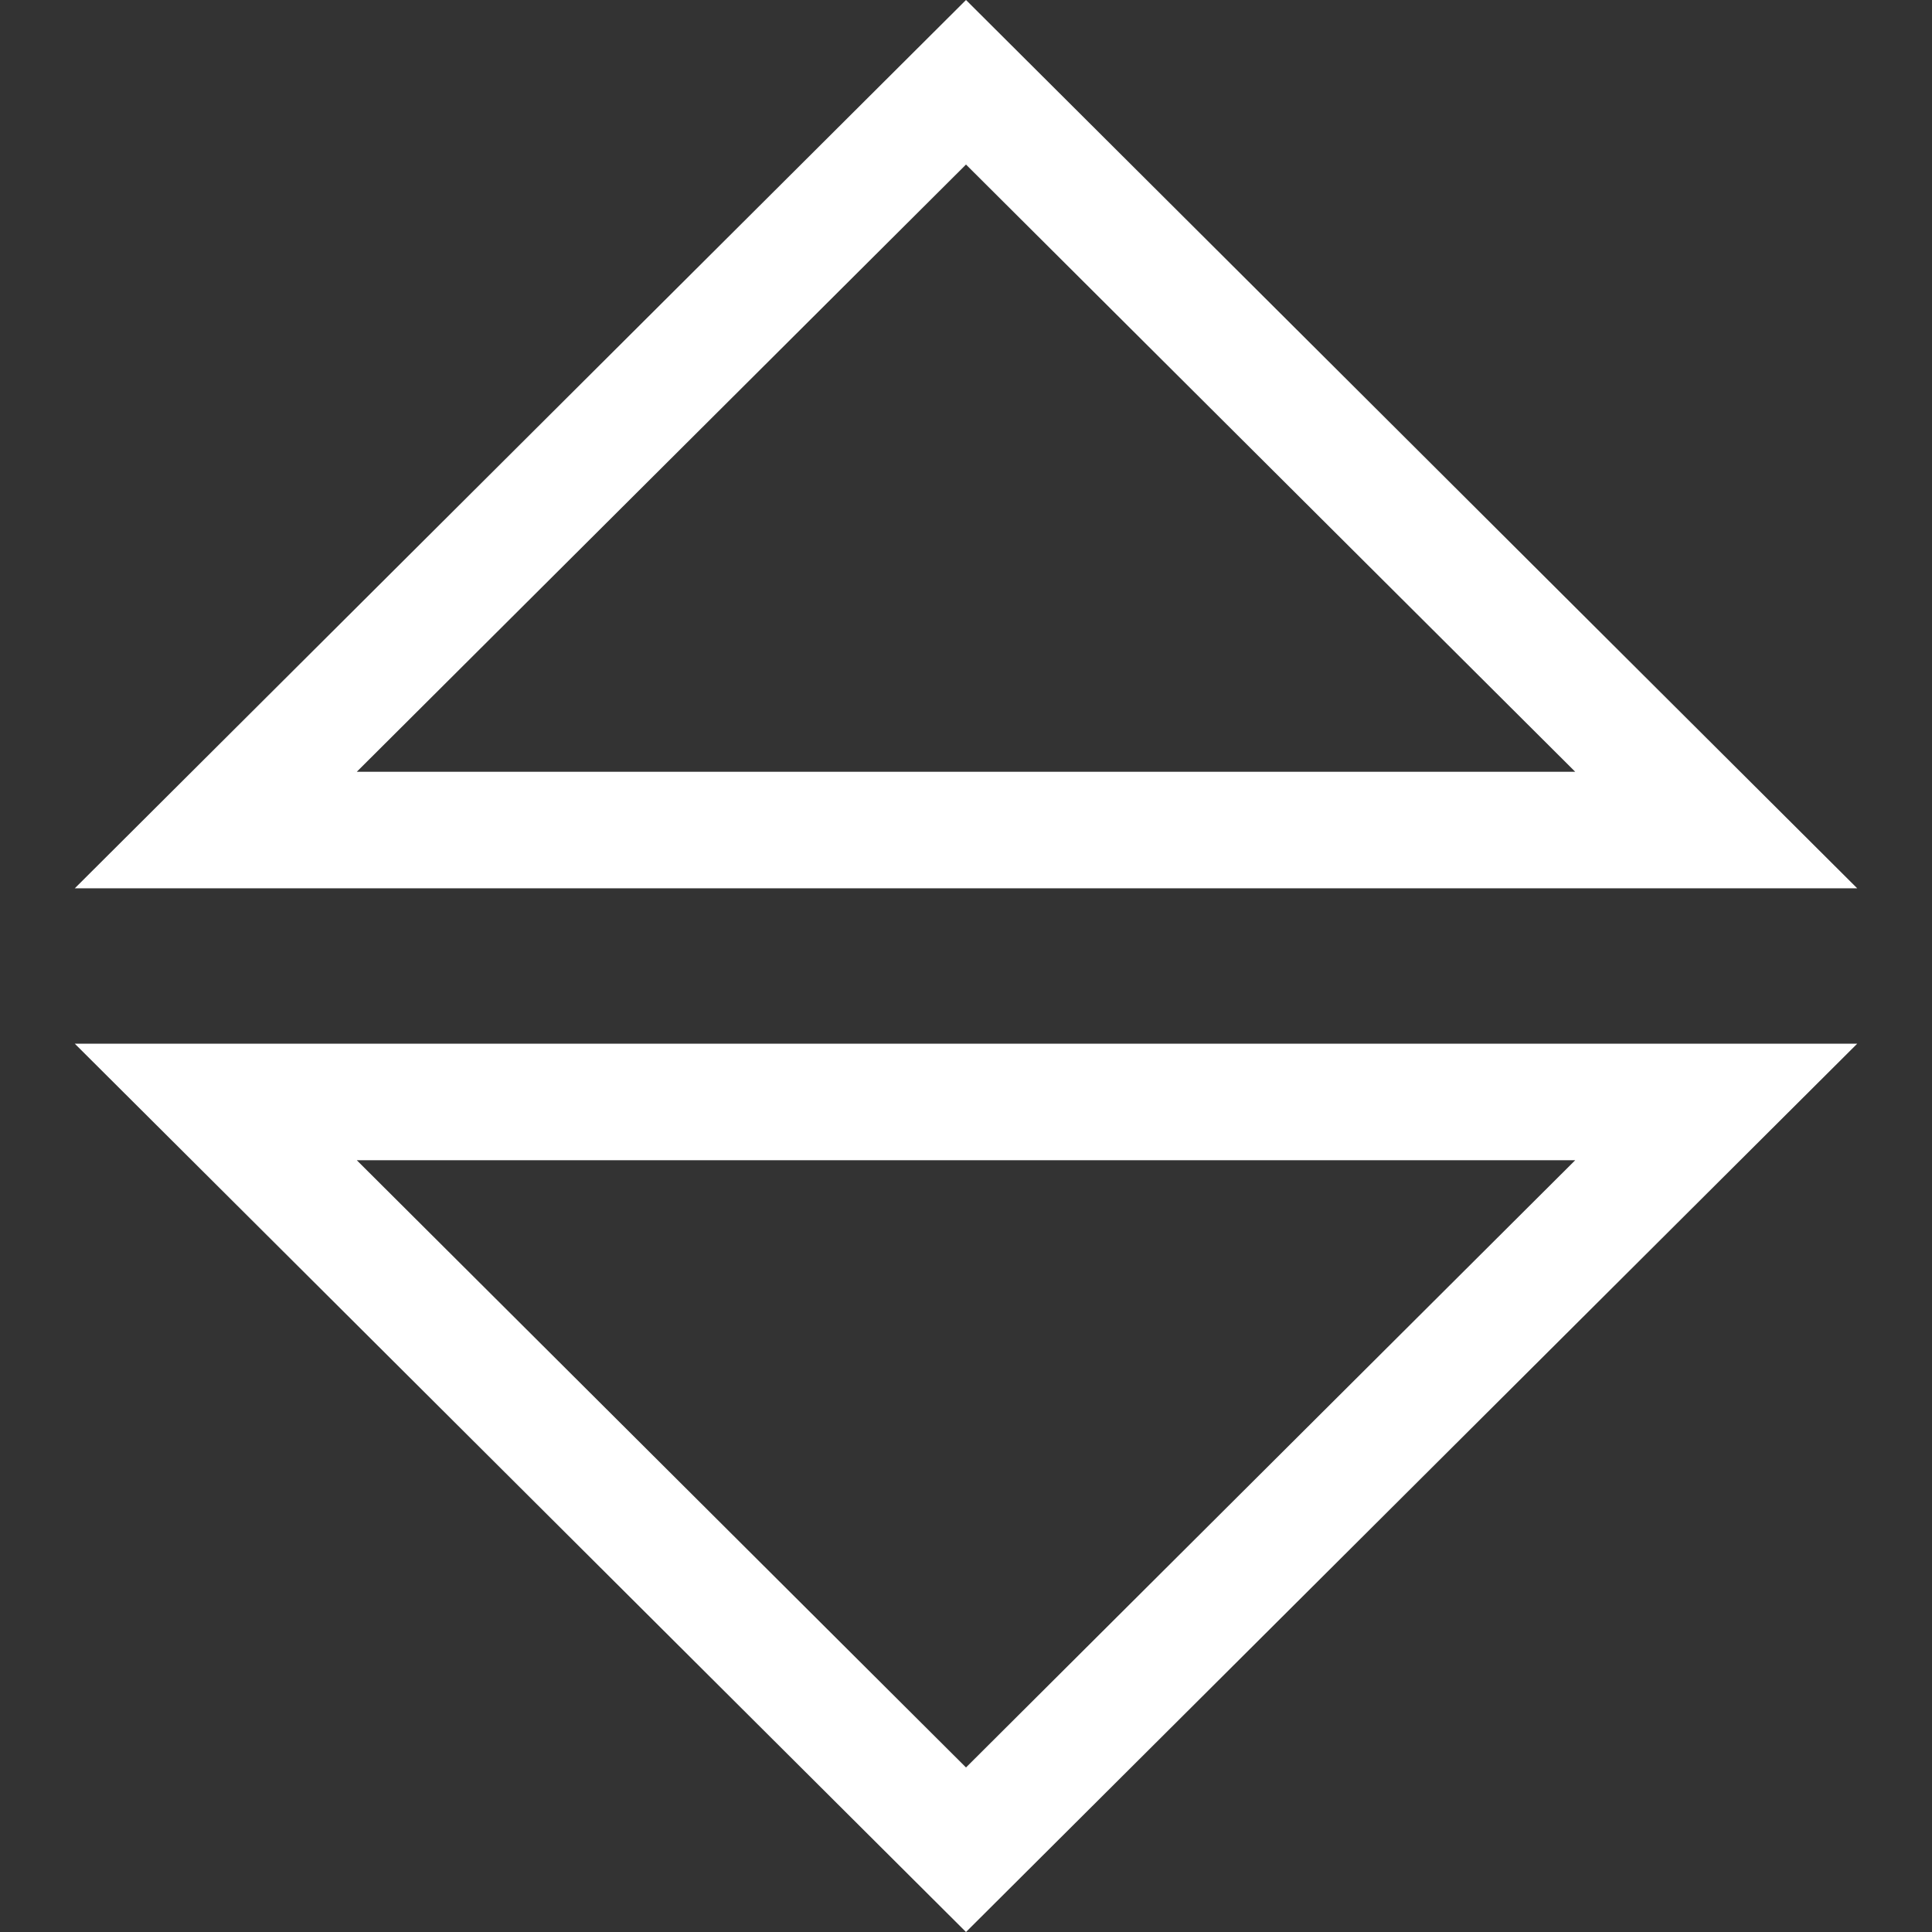 <?xml version="1.0" encoding="iso-8859-1"?>
<!-- Generator: Adobe Illustrator 19.0.0, SVG Export Plug-In . SVG Version: 6.00 Build 0)  -->
<svg xmlns="http://www.w3.org/2000/svg" xmlns:xlink="http://www.w3.org/1999/xlink" version="1.1" id="Layer_1" x="0px" y="0px" viewBox="0 0 497.357 497.357" style="enable-background:new 0 0 497.357 497.357;" xml:space="preserve" width="10px" height="10px">
<rect x="0" y="0" width="497.357" height="497.357" fill="#333333" stroke="none"/>
<g>
	<path d="M248.679,0L19.253,228.679h458.852L248.679,0z M248.679,42.357l156.832,156.321H91.847L248.679,42.357z" fill="#FFFFFF"/>
	<path d="M248.679,497.357l229.426-228.679H19.253L248.679,497.357z M248.679,455L91.847,298.679h313.664L248.679,455z" fill="#FFFFFF"/>
</g>
<g>
</g>
<g>
</g>
<g>
</g>
<g>
</g>
<g>
</g>
<g>
</g>
<g>
</g>
<g>
</g>
<g>
</g>
<g>
</g>
<g>
</g>
<g>
</g>
<g>
</g>
<g>
</g>
<g>
</g>
</svg>
